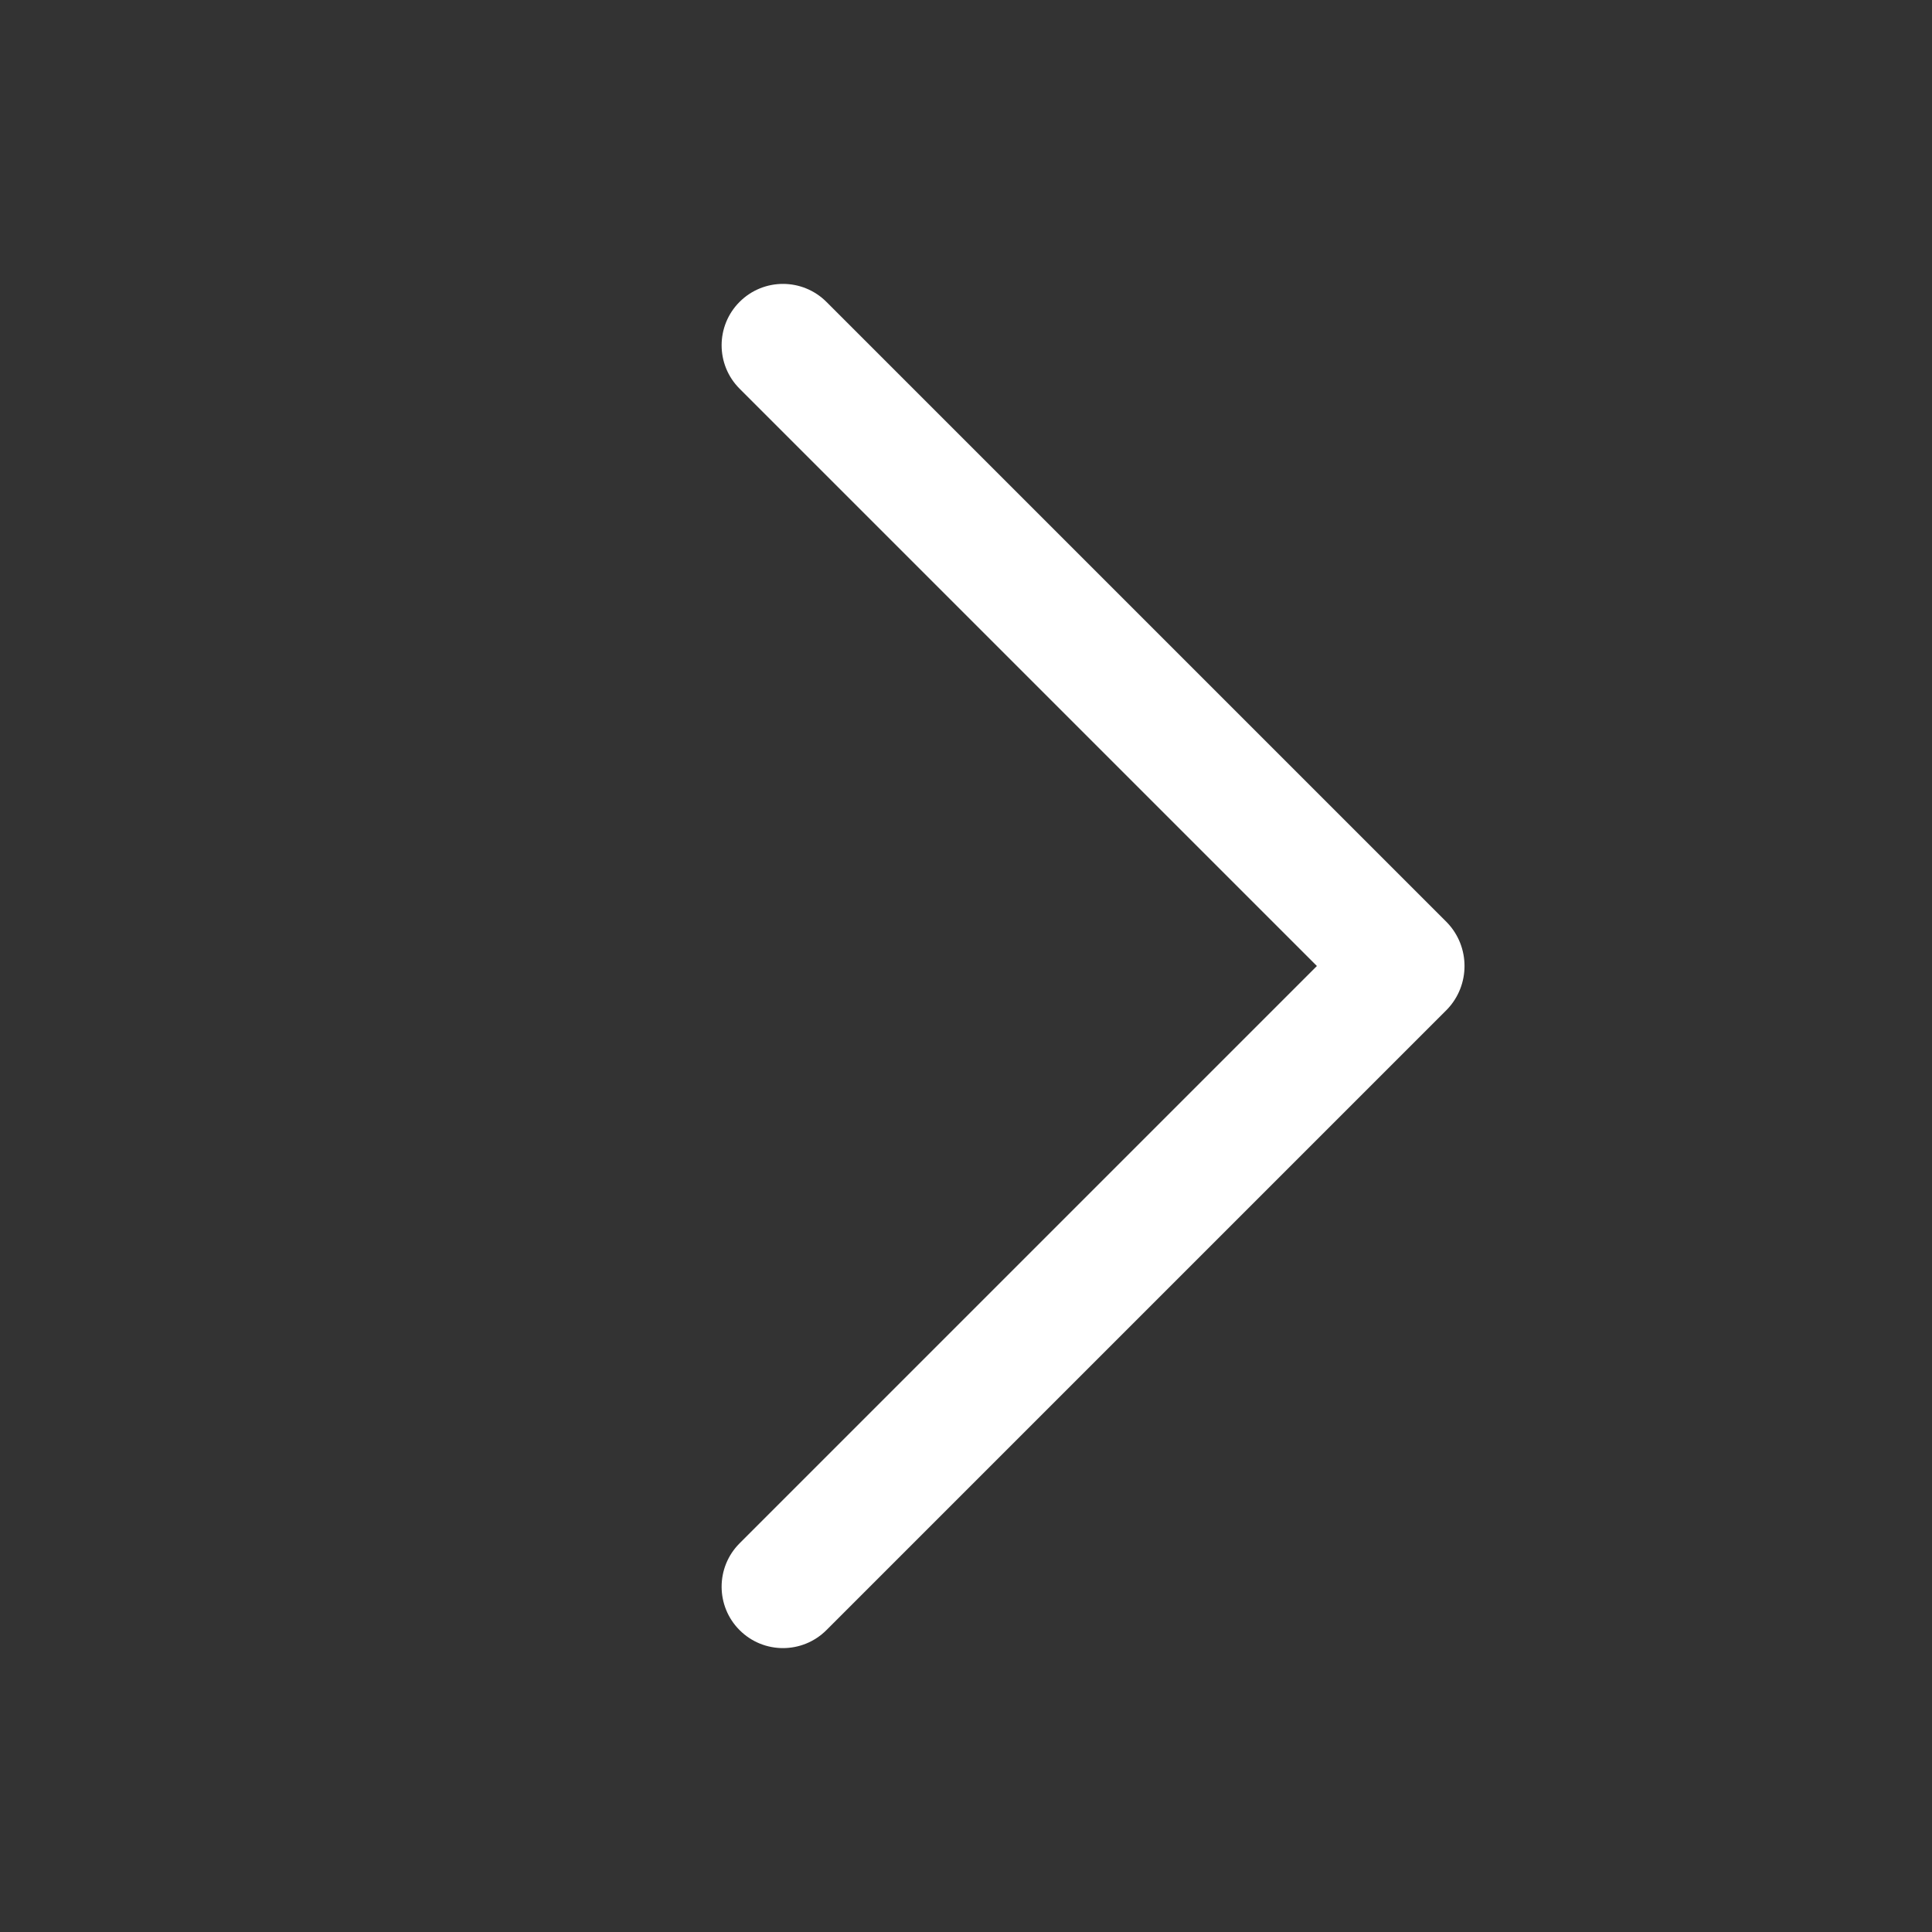 <svg width="32" height="32" viewBox="0 0 32 32" fill="none" xmlns="http://www.w3.org/2000/svg">
<rect x="0" y="0" width="32" height="32" fill="#333333" stroke="none"/>
<path d="M12.25 27C12.647 27.397 13.29 27.397 13.688 27L23.969 16.719C24.353 16.317 24.353 15.683 23.969 15.281L13.688 5C13.29 4.603 12.647 4.603 12.25 5C11.853 5.397 11.853 6.041 12.25 6.438L21.812 16L12.25 25.562C11.853 25.959 11.853 26.603 12.25 27Z" fill="white"/>
</svg>
